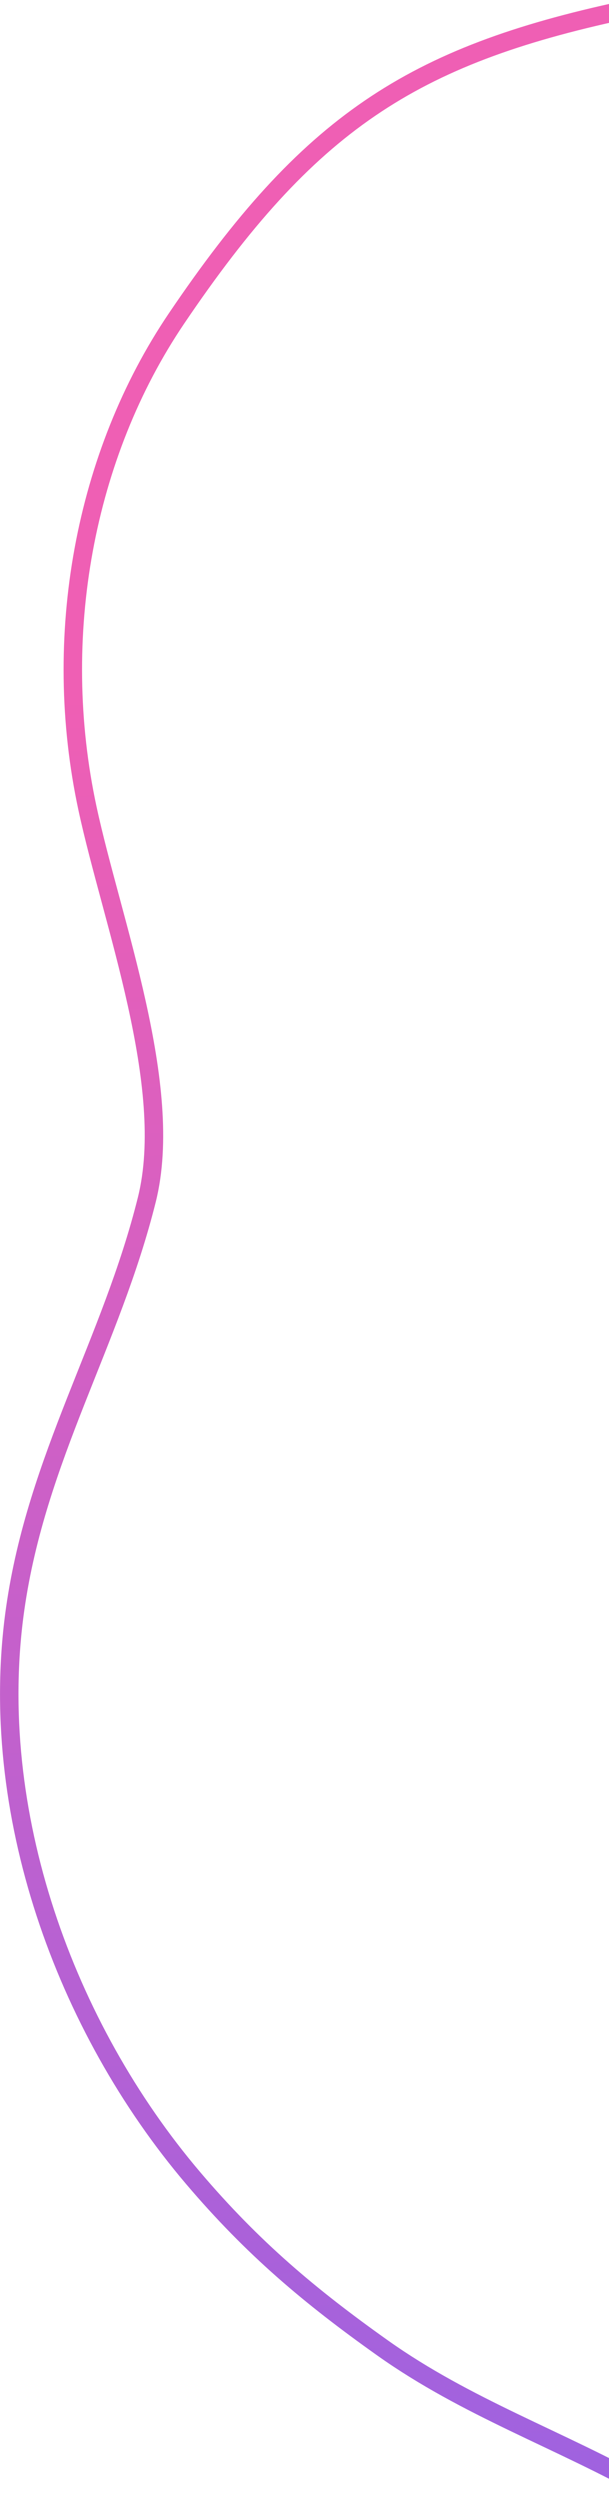 <svg width="264" height="1083" viewBox="0 0 264 1083" fill="none" xmlns="http://www.w3.org/2000/svg">
<path d="M270 4.5C178.374 24.204 133.658 53.403 76.487 138.012C36.706 196.884 21.877 275.591 37.94 350.283C48.49 399.342 75.868 470.575 63.668 519.635C48.252 581.626 15.939 631.439 6.61 696.788C-5.97 784.899 28.335 878.403 83.741 943.588C109.66 974.082 134.382 994.813 165.852 1017.16C202.308 1043.05 242.381 1056.72 281.137 1078.45" stroke="url(#paint0_linear_301_24)" stroke-width="8" stroke-linecap="round"/>
<defs>
<linearGradient id="paint0_linear_301_24" x1="93" y1="297.5" x2="135" y2="1122" gradientUnits="userSpaceOnUse">
<stop stop-color="#EF5FB4"/>
<stop offset="1" stop-color="#9B62E2"/>
</linearGradient>
</defs>
</svg>
